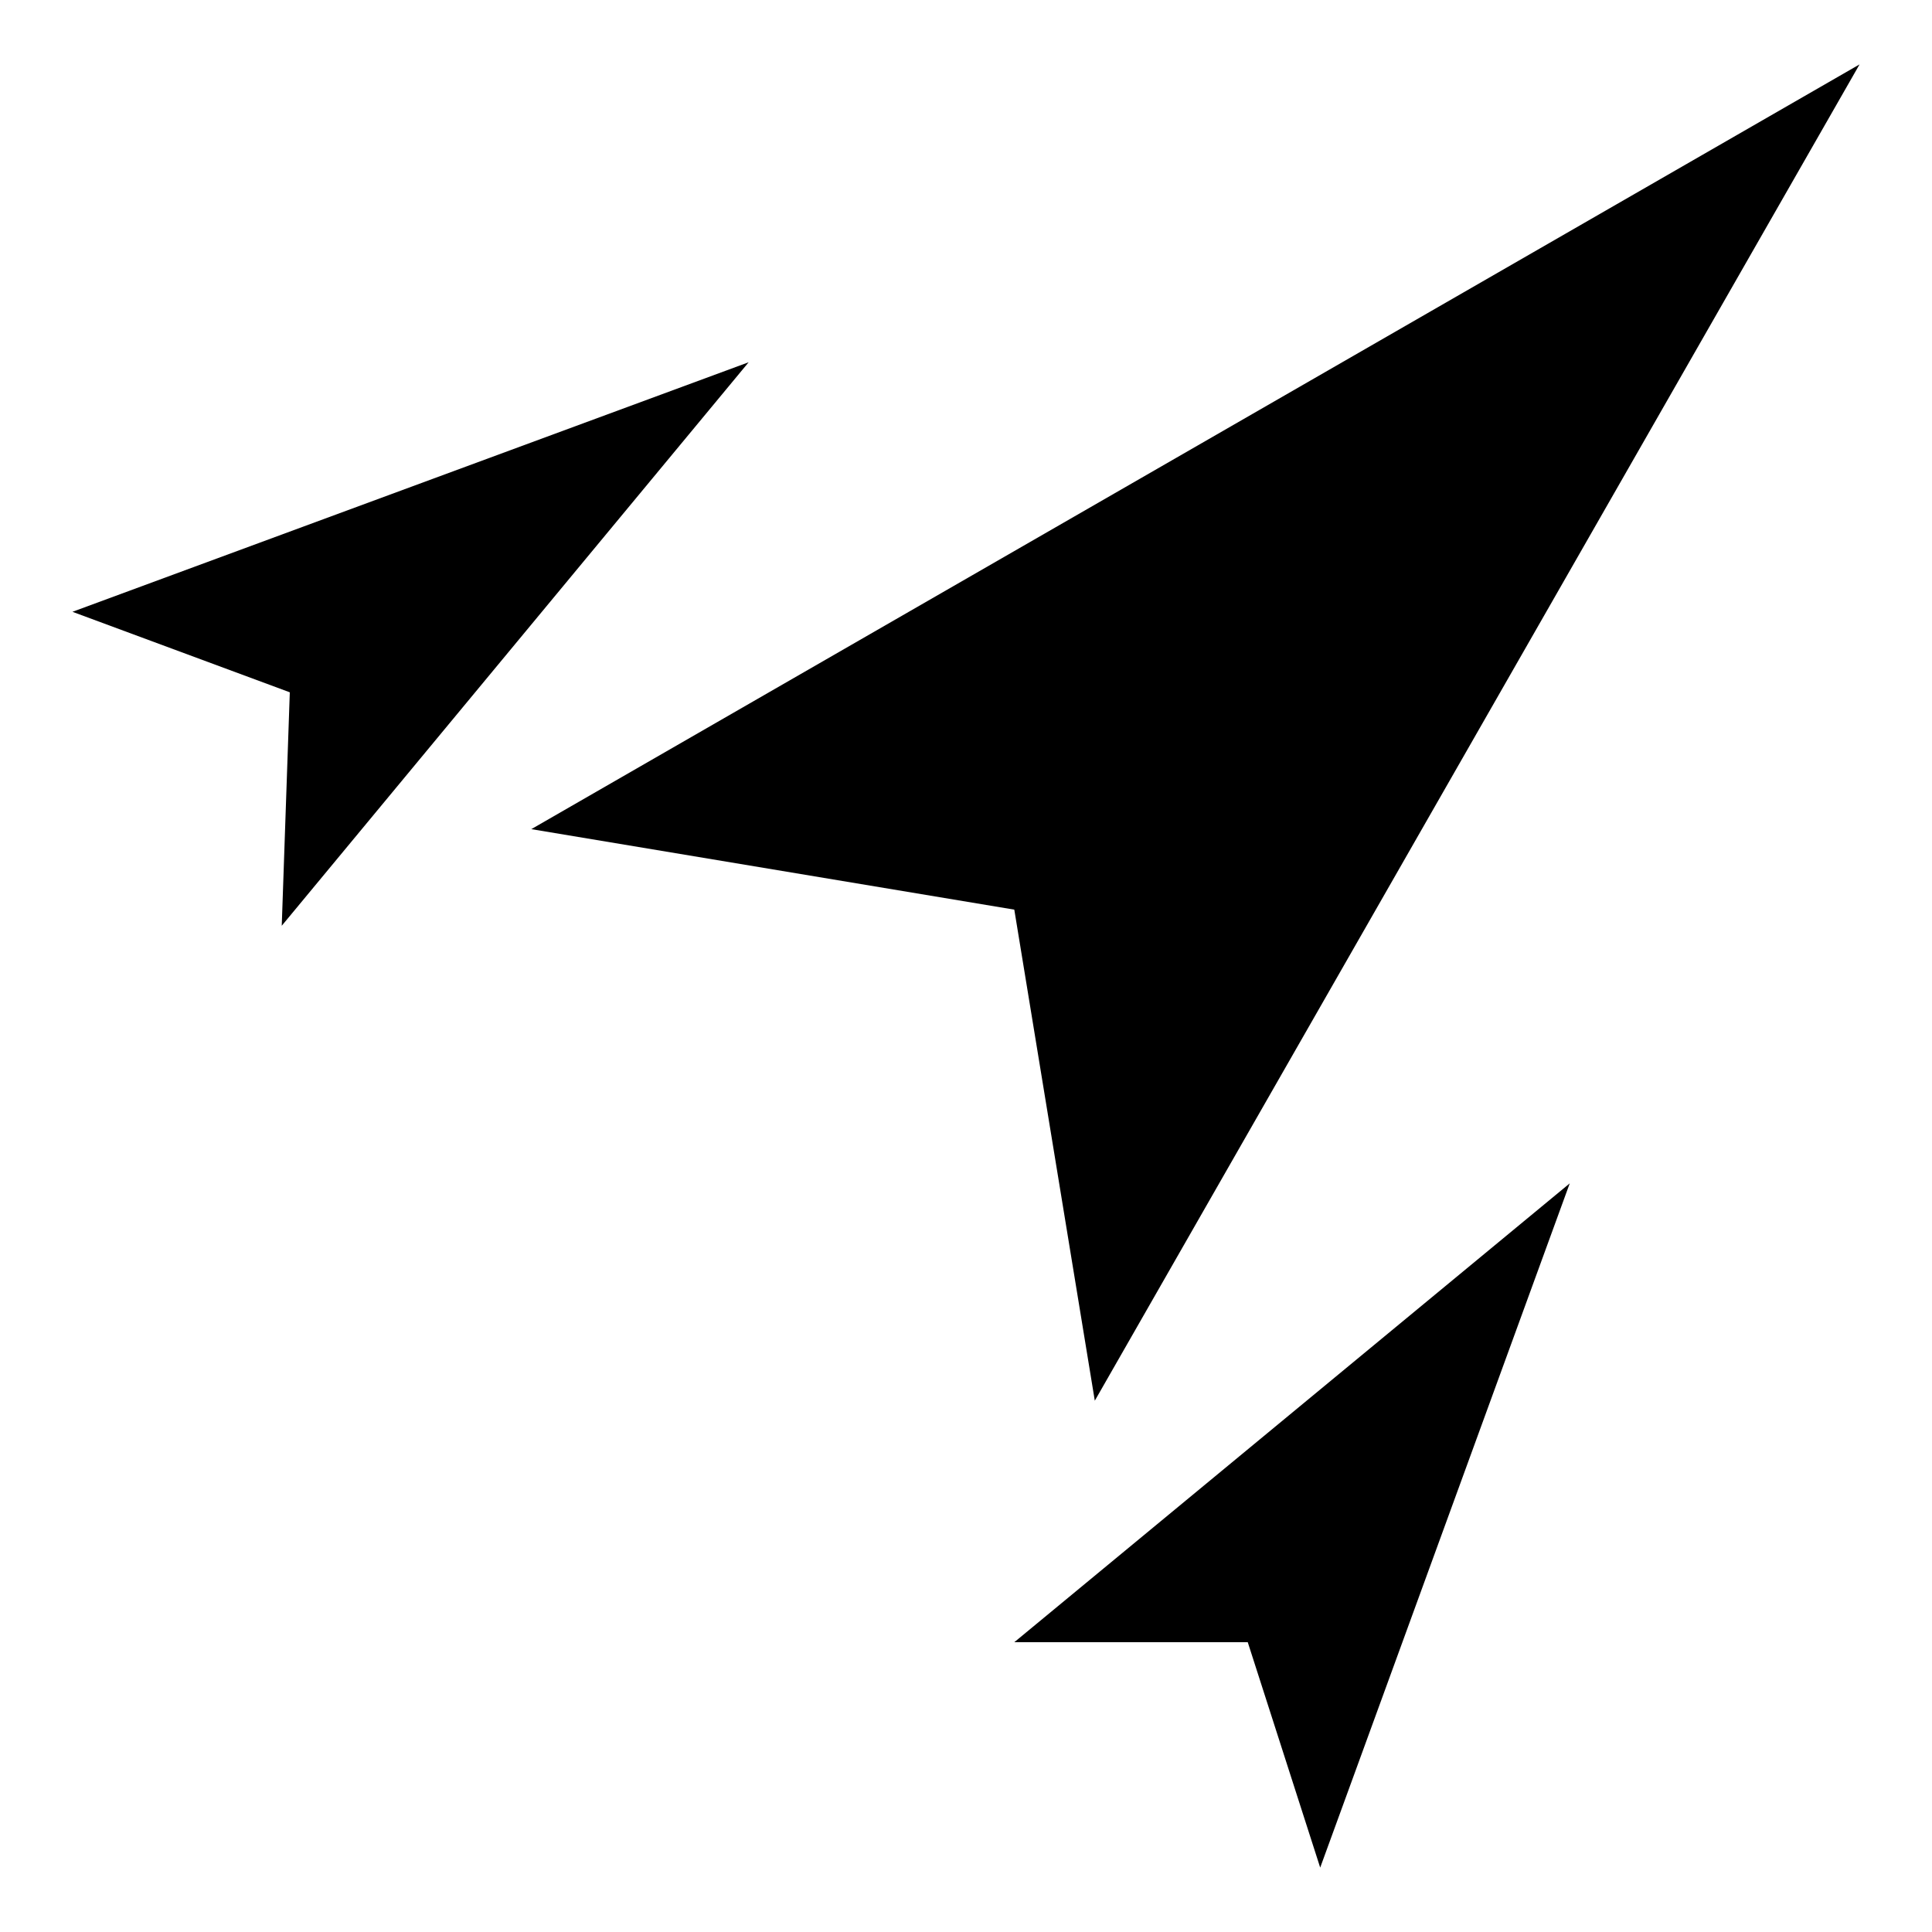 <?xml version="1.0" encoding="utf-8"?>
<!-- Generator: Adobe Illustrator 21.0.2, SVG Export Plug-In . SVG Version: 6.00 Build 0)  -->
<svg version="1.1" id="Layer_1" xmlns="http://www.w3.org/2000/svg" xmlns:xlink="http://www.w3.org/1999/xlink" x="0px" y="0px"
	 width="24px" height="24px" viewBox="0 0 24 24" style="enable-background:new 0 0 24 24;" xml:space="preserve">
<path d="M23.1,0.8l-9.5,16.6l-1-6.1l-6-1L23.1,0.8z M9.3,4.5l-5.8,7l0.1-2.9l-2.7-1L9.3,4.5z M19.5,14.7l-3.1,8.5l-0.9-2.8l-2.9,0
	L19.5,14.7z"/>
</svg>
